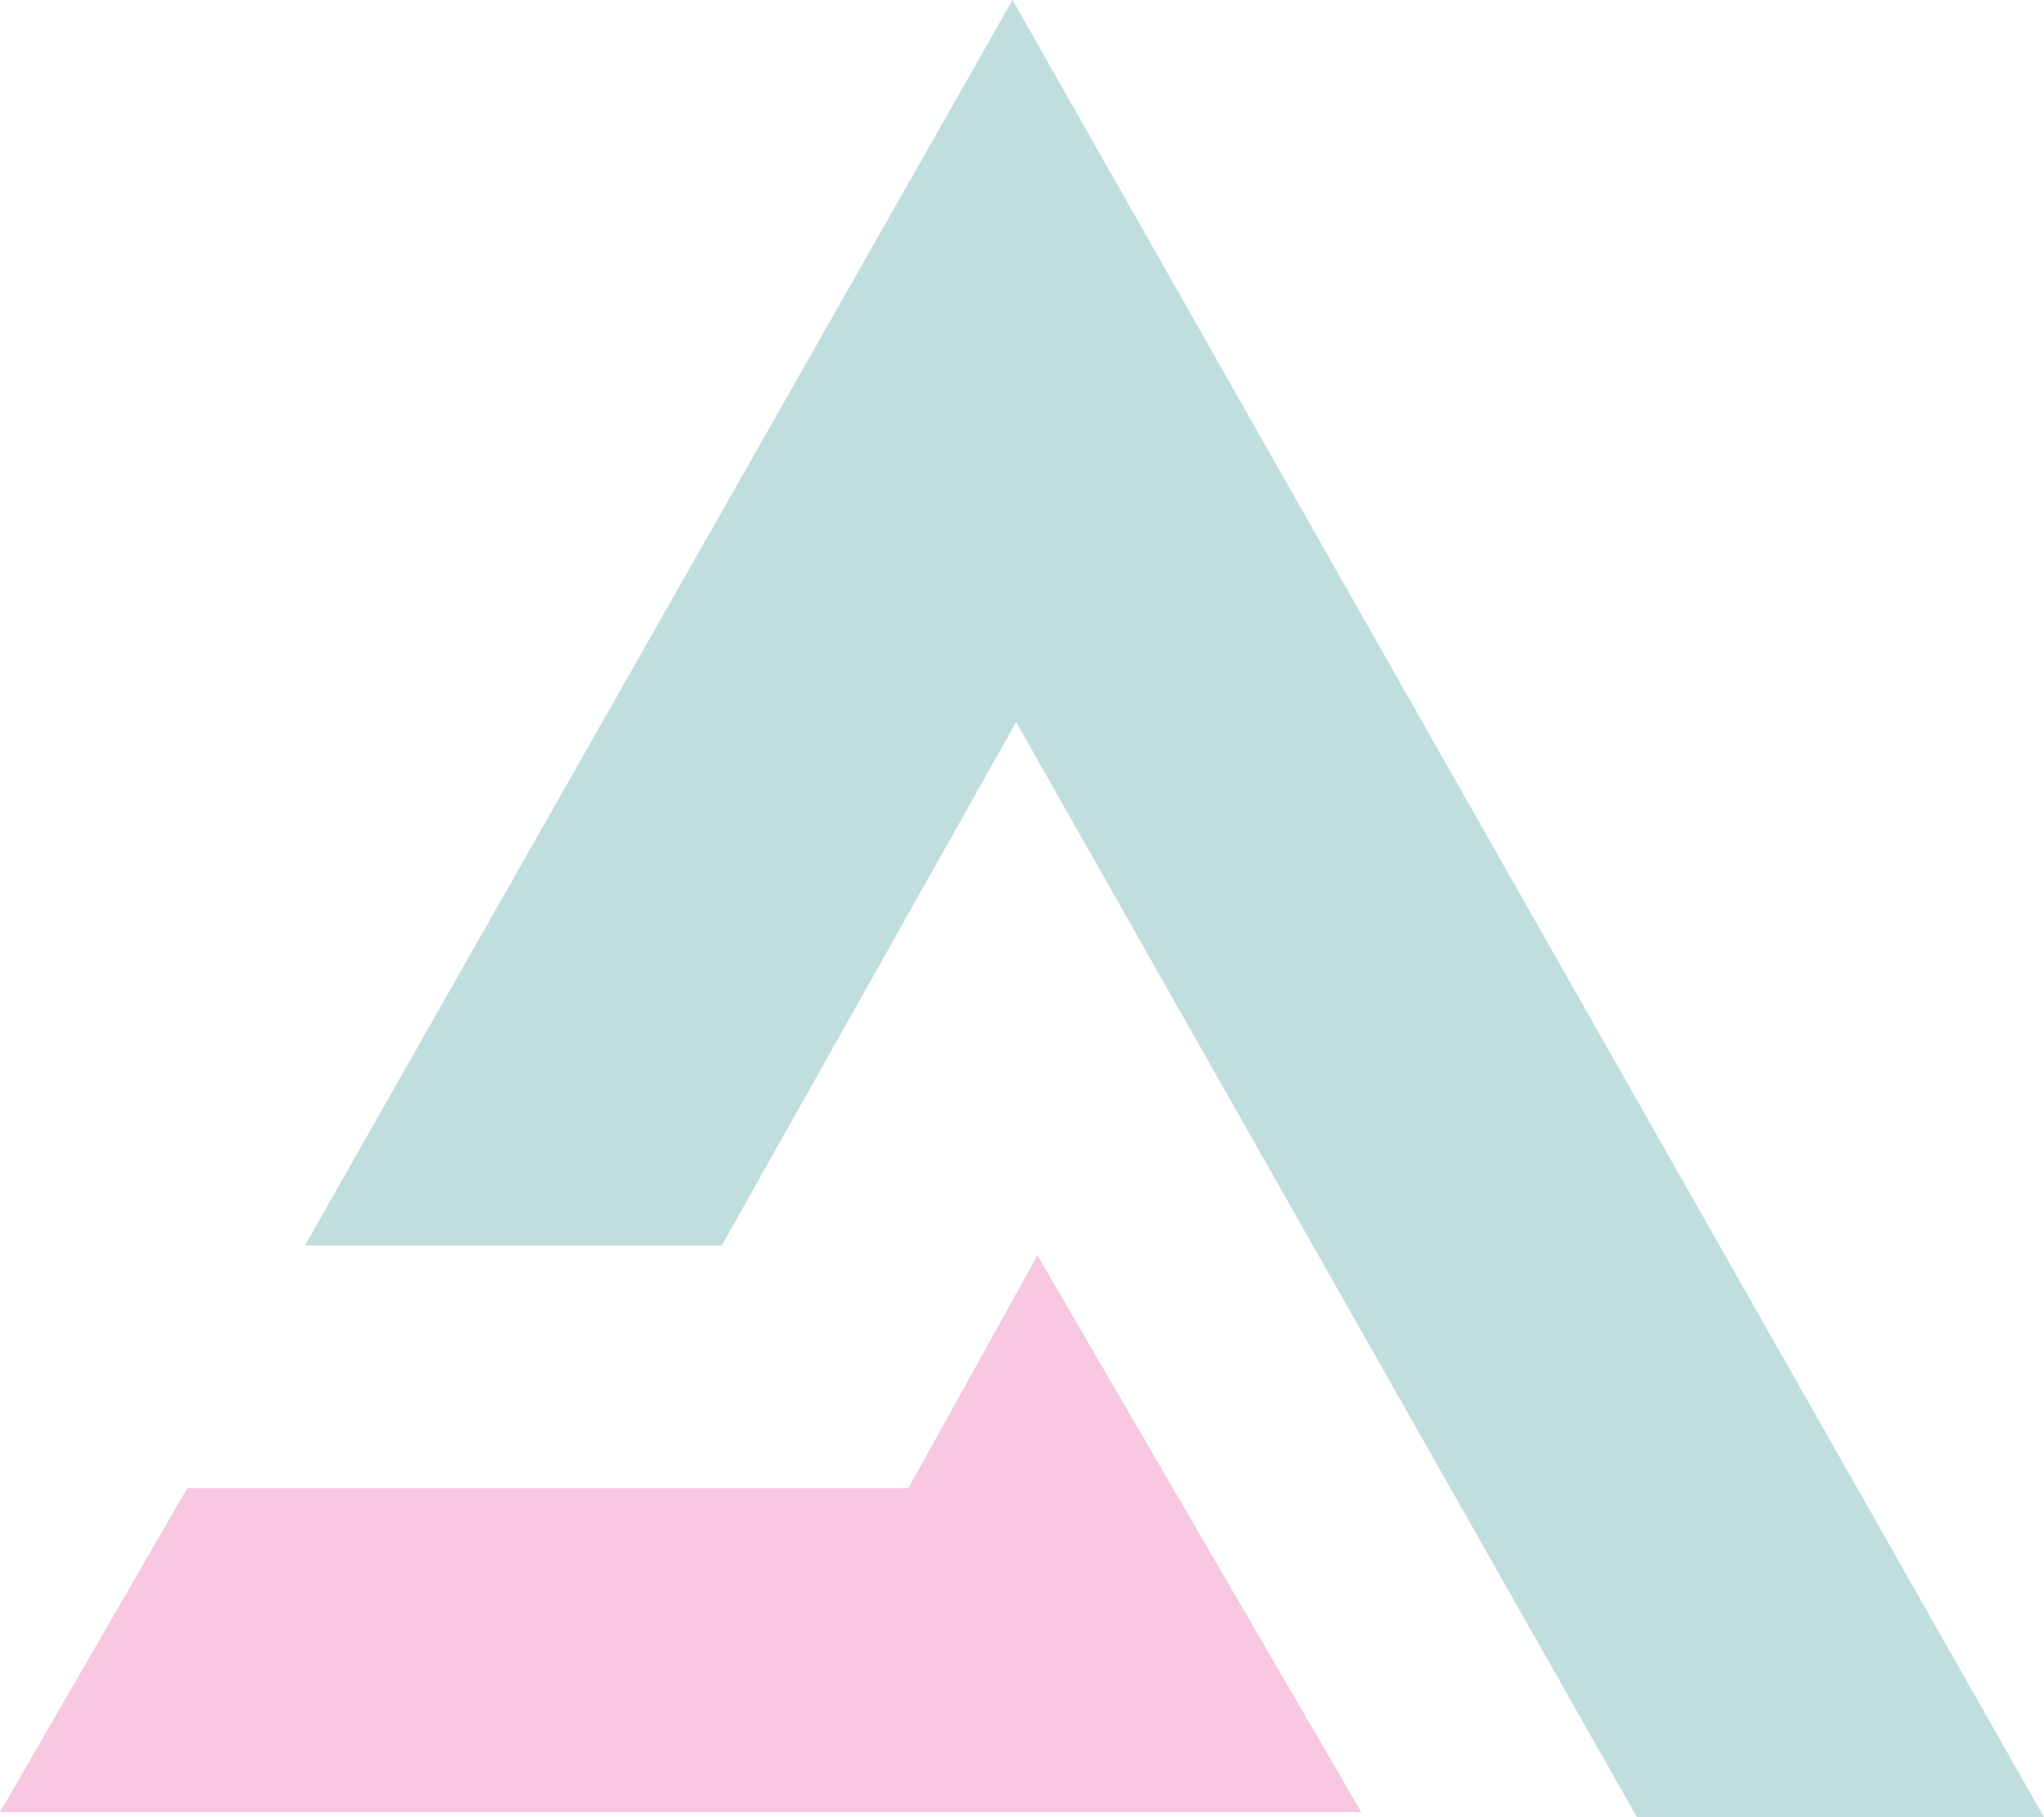 <?xml version="1.0" encoding="UTF-8" standalone="no"?>
<!-- Created with Inkscape (http://www.inkscape.org/) -->

<svg
   width="44.928mm"
   height="39.937mm"
   viewBox="0 0 44.928 39.937"
   version="1.1"
   id="svg5"
   xml:space="preserve"
   xmlns:inkscape="http://www.inkscape.org/namespaces/inkscape"
   xmlns:sodipodi="http://sodipodi.sourceforge.net/DTD/sodipodi-0.dtd"
   xmlns="http://www.w3.org/2000/svg"
   xmlns:svg="http://www.w3.org/2000/svg"><sodipodi:namedview
     id="namedview7"
     pagecolor="#505050"
     bordercolor="#ffffff"
     borderopacity="1"
     inkscape:showpageshadow="0"
     inkscape:pageopacity="0"
     inkscape:pagecheckerboard="1"
     inkscape:deskcolor="#505050"
     inkscape:document-units="mm"
     showgrid="false"
     inkscape:zoom="1.1893044"
     inkscape:cx="338.01271"
     inkscape:cy="409.48306"
     inkscape:window-width="1920"
     inkscape:window-height="1009"
     inkscape:window-x="-8"
     inkscape:window-y="-8"
     inkscape:window-maximized="1"
     inkscape:current-layer="layer1" /><defs
     id="defs2" /><g
     inkscape:label="Layer 1"
     inkscape:groupmode="layer"
     id="layer1"
     transform="translate(-94.605,-69.019)"><path
       style="fill:#f7c8e0;fill-opacity:1;stroke:none;stroke-width:0.265px;stroke-linecap:butt;stroke-linejoin:miter;stroke-opacity:1"
       d="M 124.527,108.843 H 94.605 l 4.116,-7.119 h 15.851 l 2.836,-5.117 z"
       id="path2418" /><path
       style="fill:#c0dedd;fill-opacity:1;stroke:none;stroke-width:0.265px;stroke-linecap:butt;stroke-linejoin:miter;stroke-opacity:1"
       d="m 110.47,96.391 h -9.163 l 15.554,-27.372 22.672,39.937 H 130.586 L 116.94,84.888 Z"
       id="path2420" /></g></svg>
